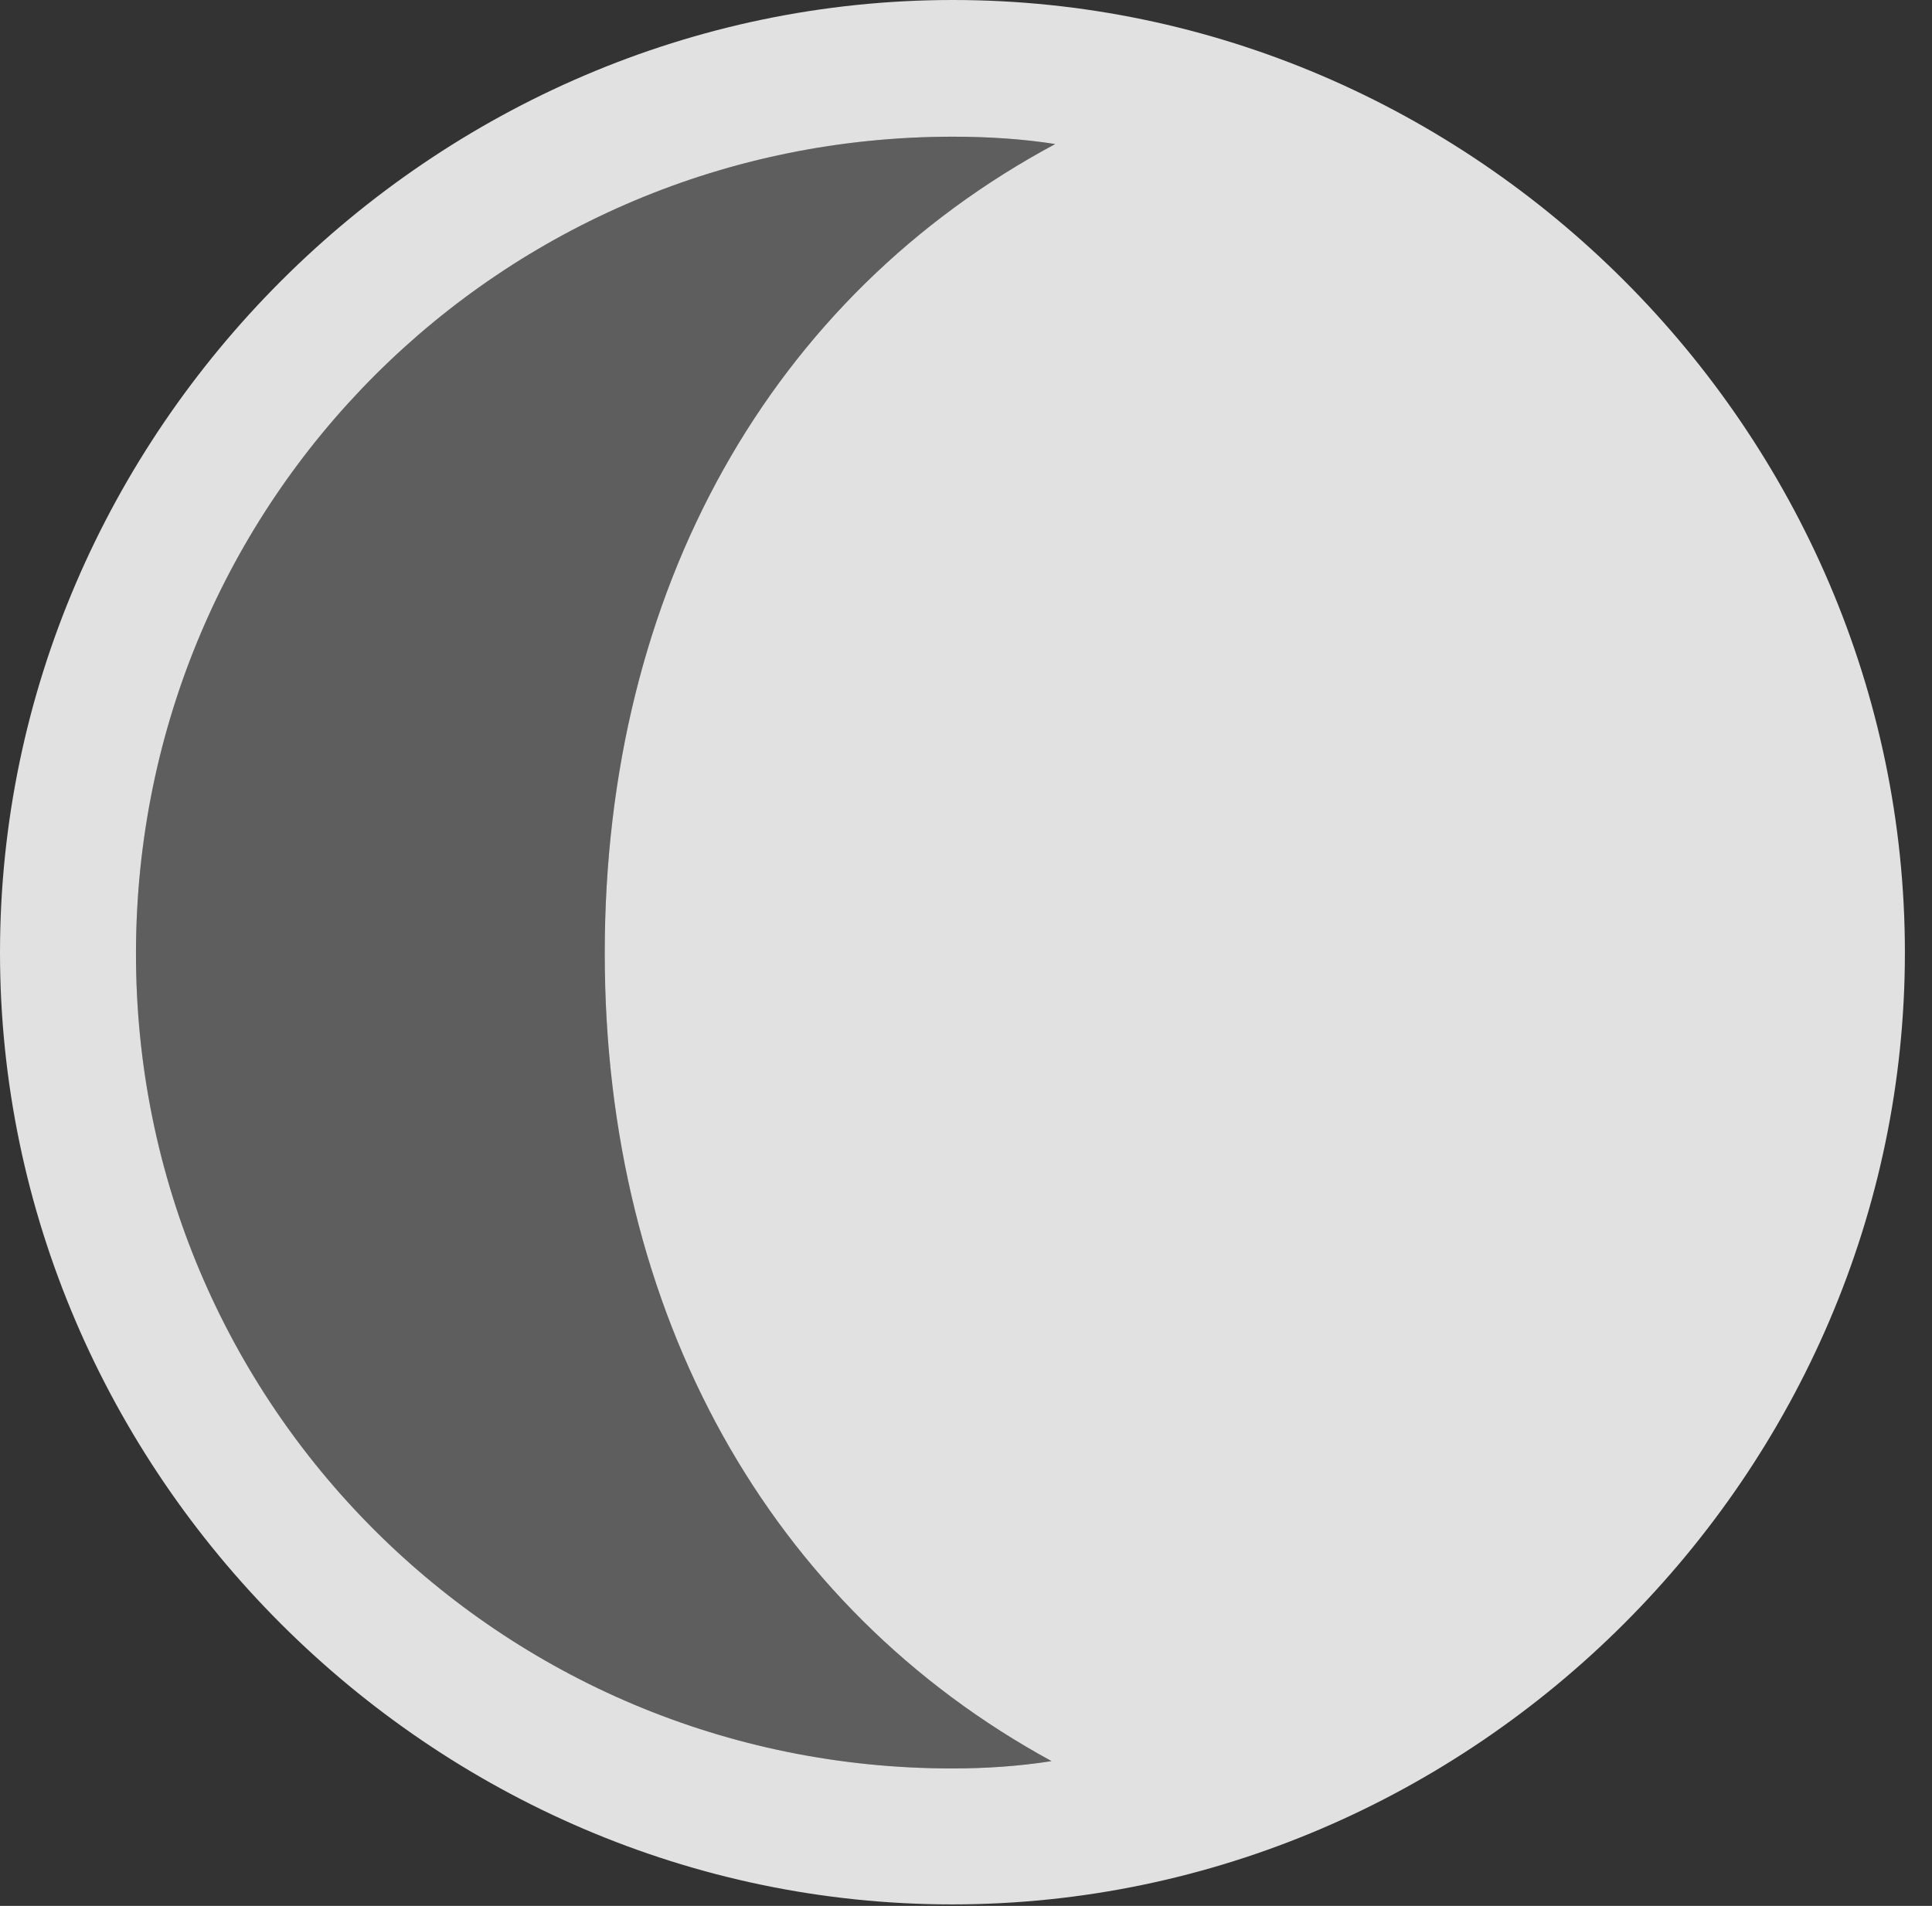 <?xml version="1.0" encoding="UTF-8"?>
<!--Generator: Apple Native CoreSVG 232.5-->
<!DOCTYPE svg
PUBLIC "-//W3C//DTD SVG 1.1//EN"
       "http://www.w3.org/Graphics/SVG/1.1/DTD/svg11.dtd">
<svg version="1.1" xmlns="http://www.w3.org/2000/svg" xmlns:xlink="http://www.w3.org/1999/xlink" width="25.801" height="25.459">
 <rect width="100%" height="100%" fill="#333333" stroke="none"/>
 <g>
  <rect height="25.459" opacity="0" width="25.801" x="0" y="0"/>
  <path d="M1.816 12.725C1.826 6.68 6.689 1.826 12.725 1.826C13.193 1.826 13.652 1.855 14.092 1.924C10.303 3.955 8.076 7.871 8.076 12.734C8.076 17.559 10.283 21.475 14.043 23.525C13.604 23.594 13.164 23.623 12.715 23.623C6.68 23.623 1.807 18.76 1.816 12.725Z" fill="#ffffff" fill-opacity="0.212"/>
  <path d="M25.439 12.725C25.439 5.762 19.688 0 12.725 0C5.771 0 0 5.762 0 12.725C0 19.678 5.762 25.439 12.715 25.439C19.678 25.439 25.439 19.678 25.439 12.725ZM1.816 12.725C1.826 6.68 6.689 1.826 12.725 1.826C13.193 1.826 13.652 1.855 14.092 1.924C10.303 3.955 8.076 7.871 8.076 12.734C8.076 17.559 10.283 21.475 14.043 23.525C13.604 23.594 13.164 23.623 12.715 23.623C6.68 23.623 1.807 18.76 1.816 12.725Z" fill="#ffffff" fill-opacity="0.85"/>
 </g>
</svg>
